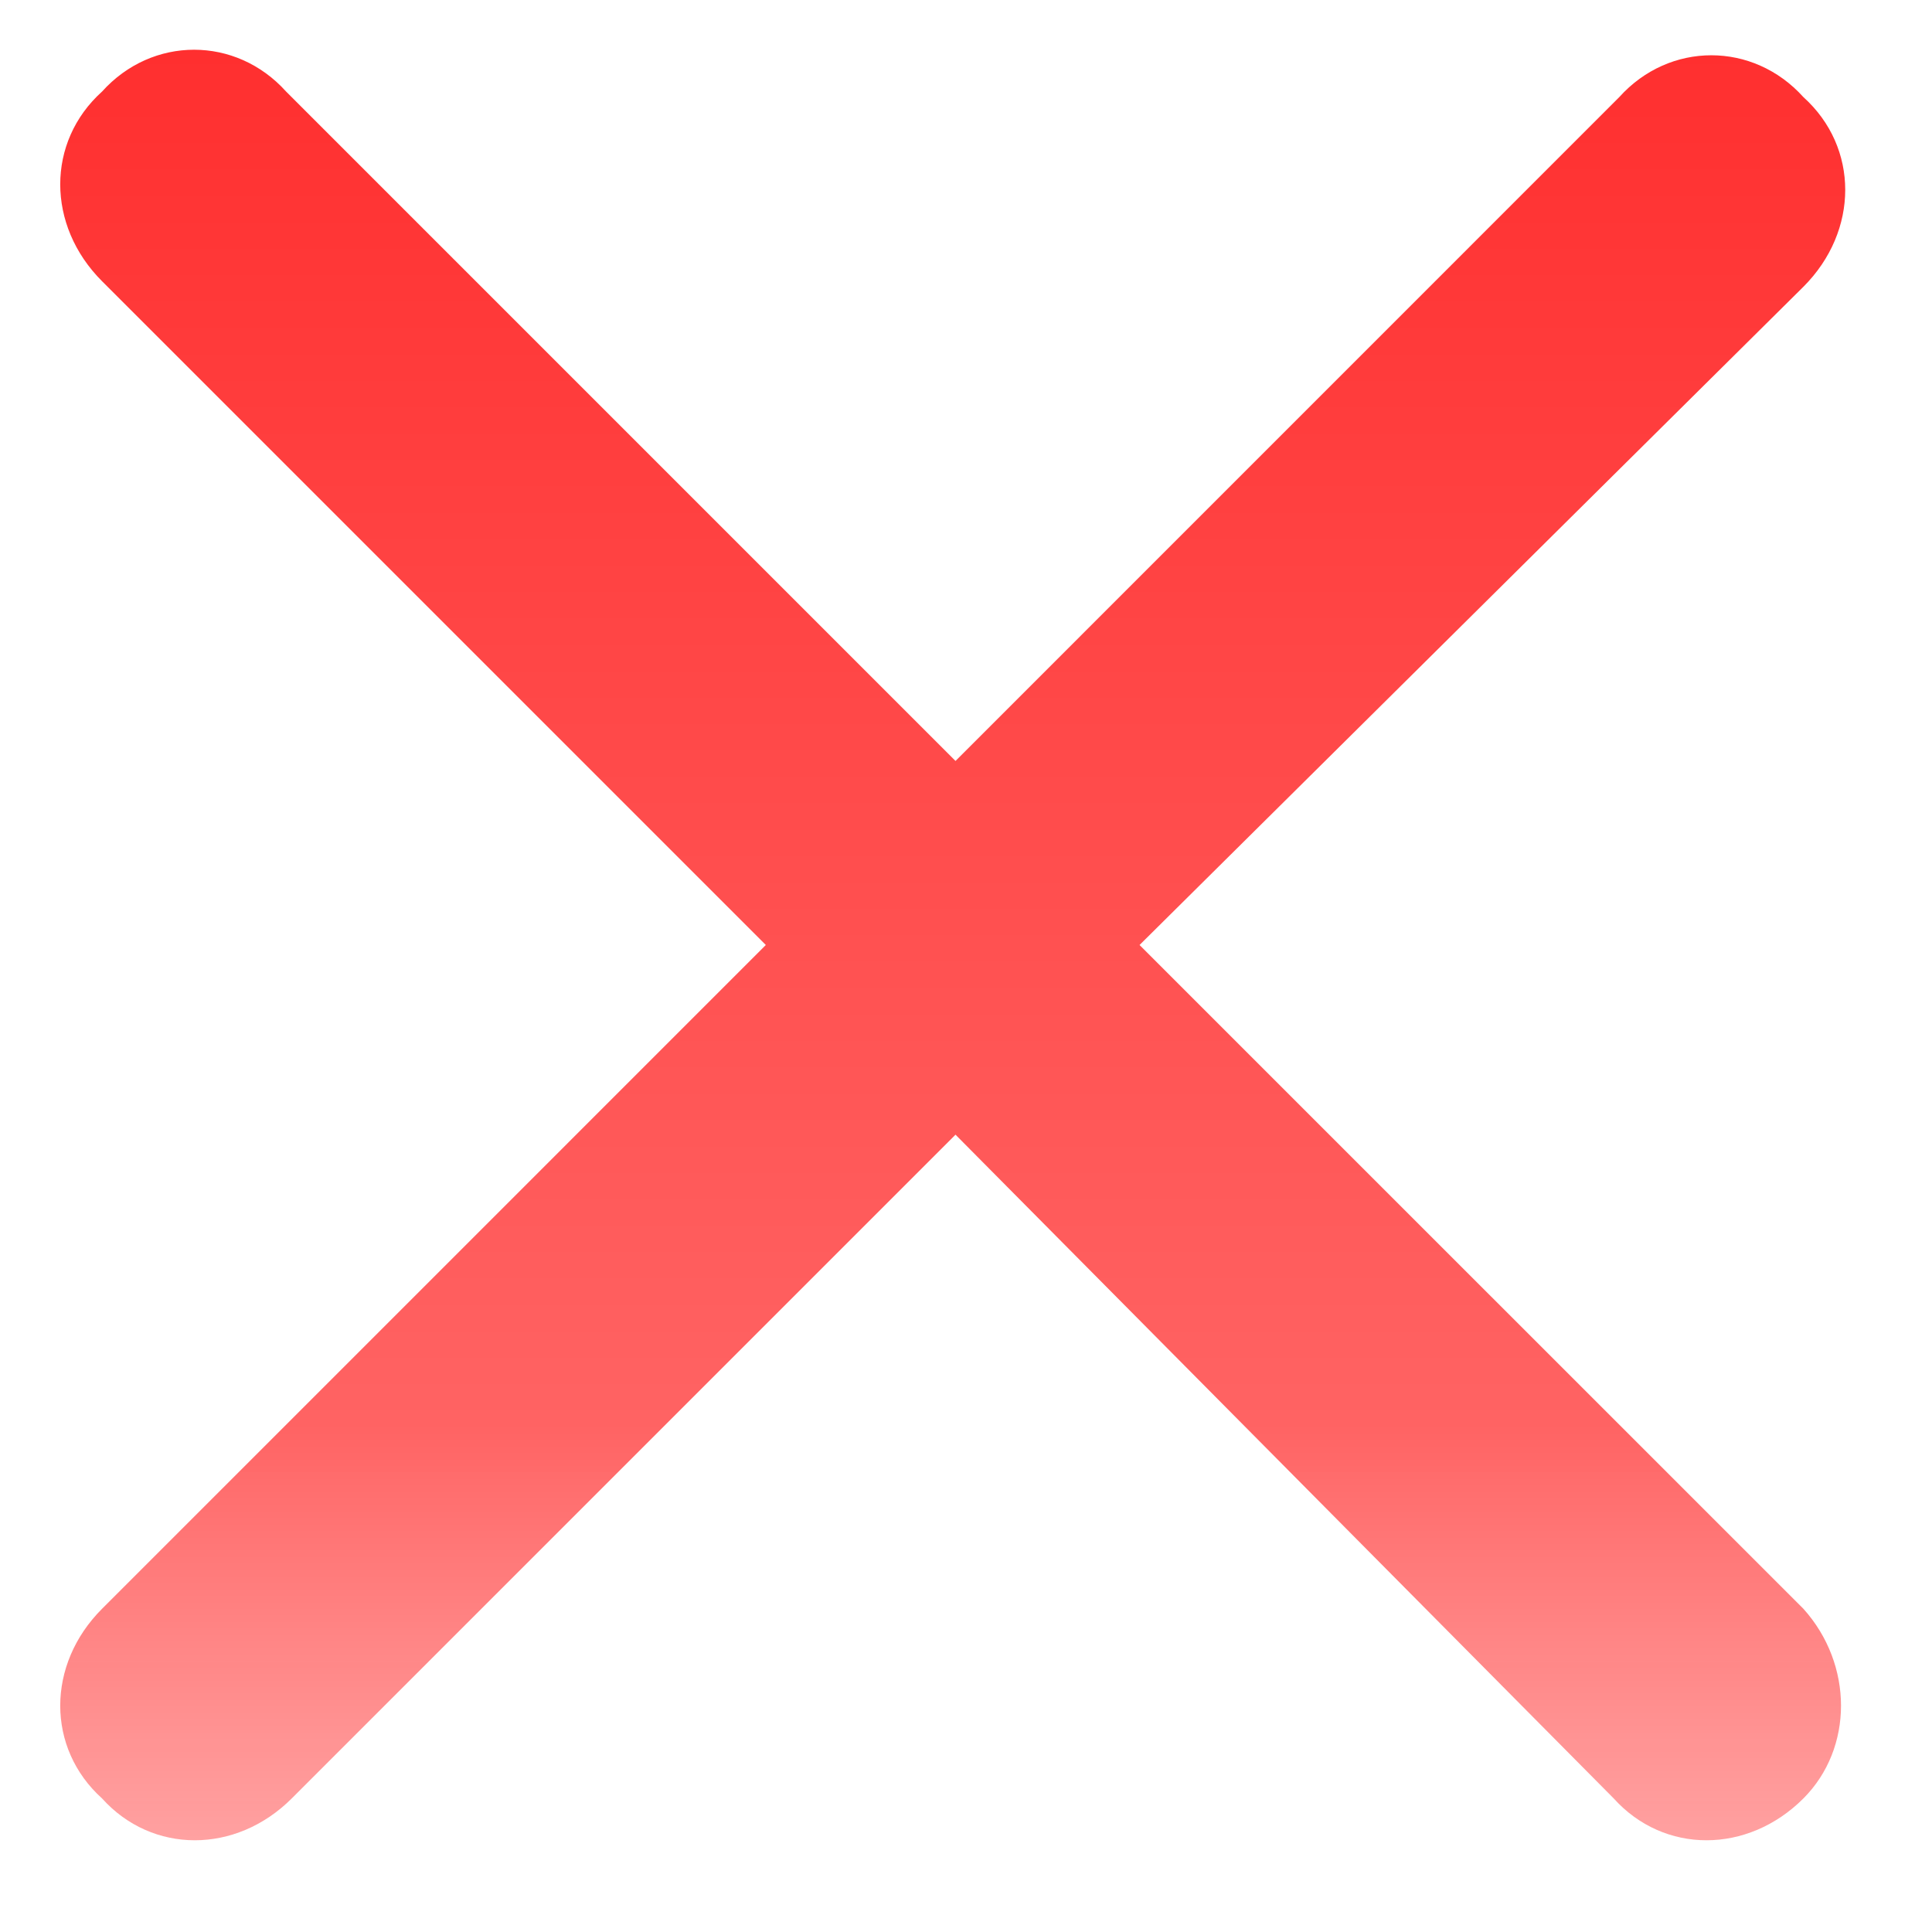 <svg width="23" height="23" viewBox="0 0 23 23" fill="none" xmlns="http://www.w3.org/2000/svg">
<path d="M21.469 19.152C22.066 19.816 22.066 20.812 21.469 21.41C20.805 22.074 19.809 22.074 19.211 21.41L11.375 13.508L3.473 21.41C2.809 22.074 1.812 22.074 1.215 21.41C0.551 20.812 0.551 19.816 1.215 19.152L9.117 11.25L1.215 3.348C0.551 2.684 0.551 1.688 1.215 1.09C1.812 0.426 2.809 0.426 3.406 1.09L11.375 9.059L19.277 1.156C19.875 0.492 20.871 0.492 21.469 1.156C22.133 1.754 22.133 2.75 21.469 3.414L13.566 11.25L21.469 19.152Z" fill="url(#paint0_linear_647_2)"/>
<defs>
<linearGradient id="paint0_linear_647_2" x1="11" y1="-6" x2="11" y2="28" gradientUnits="userSpaceOnUse">
<stop stop-color="#FF1A1A"/>
<stop offset="0.675" stop-color="#FF6363"/>
<stop offset="1" stop-color="#FFA6A6" stop-opacity="0.44"/>
</linearGradient>
</defs>
</svg>
